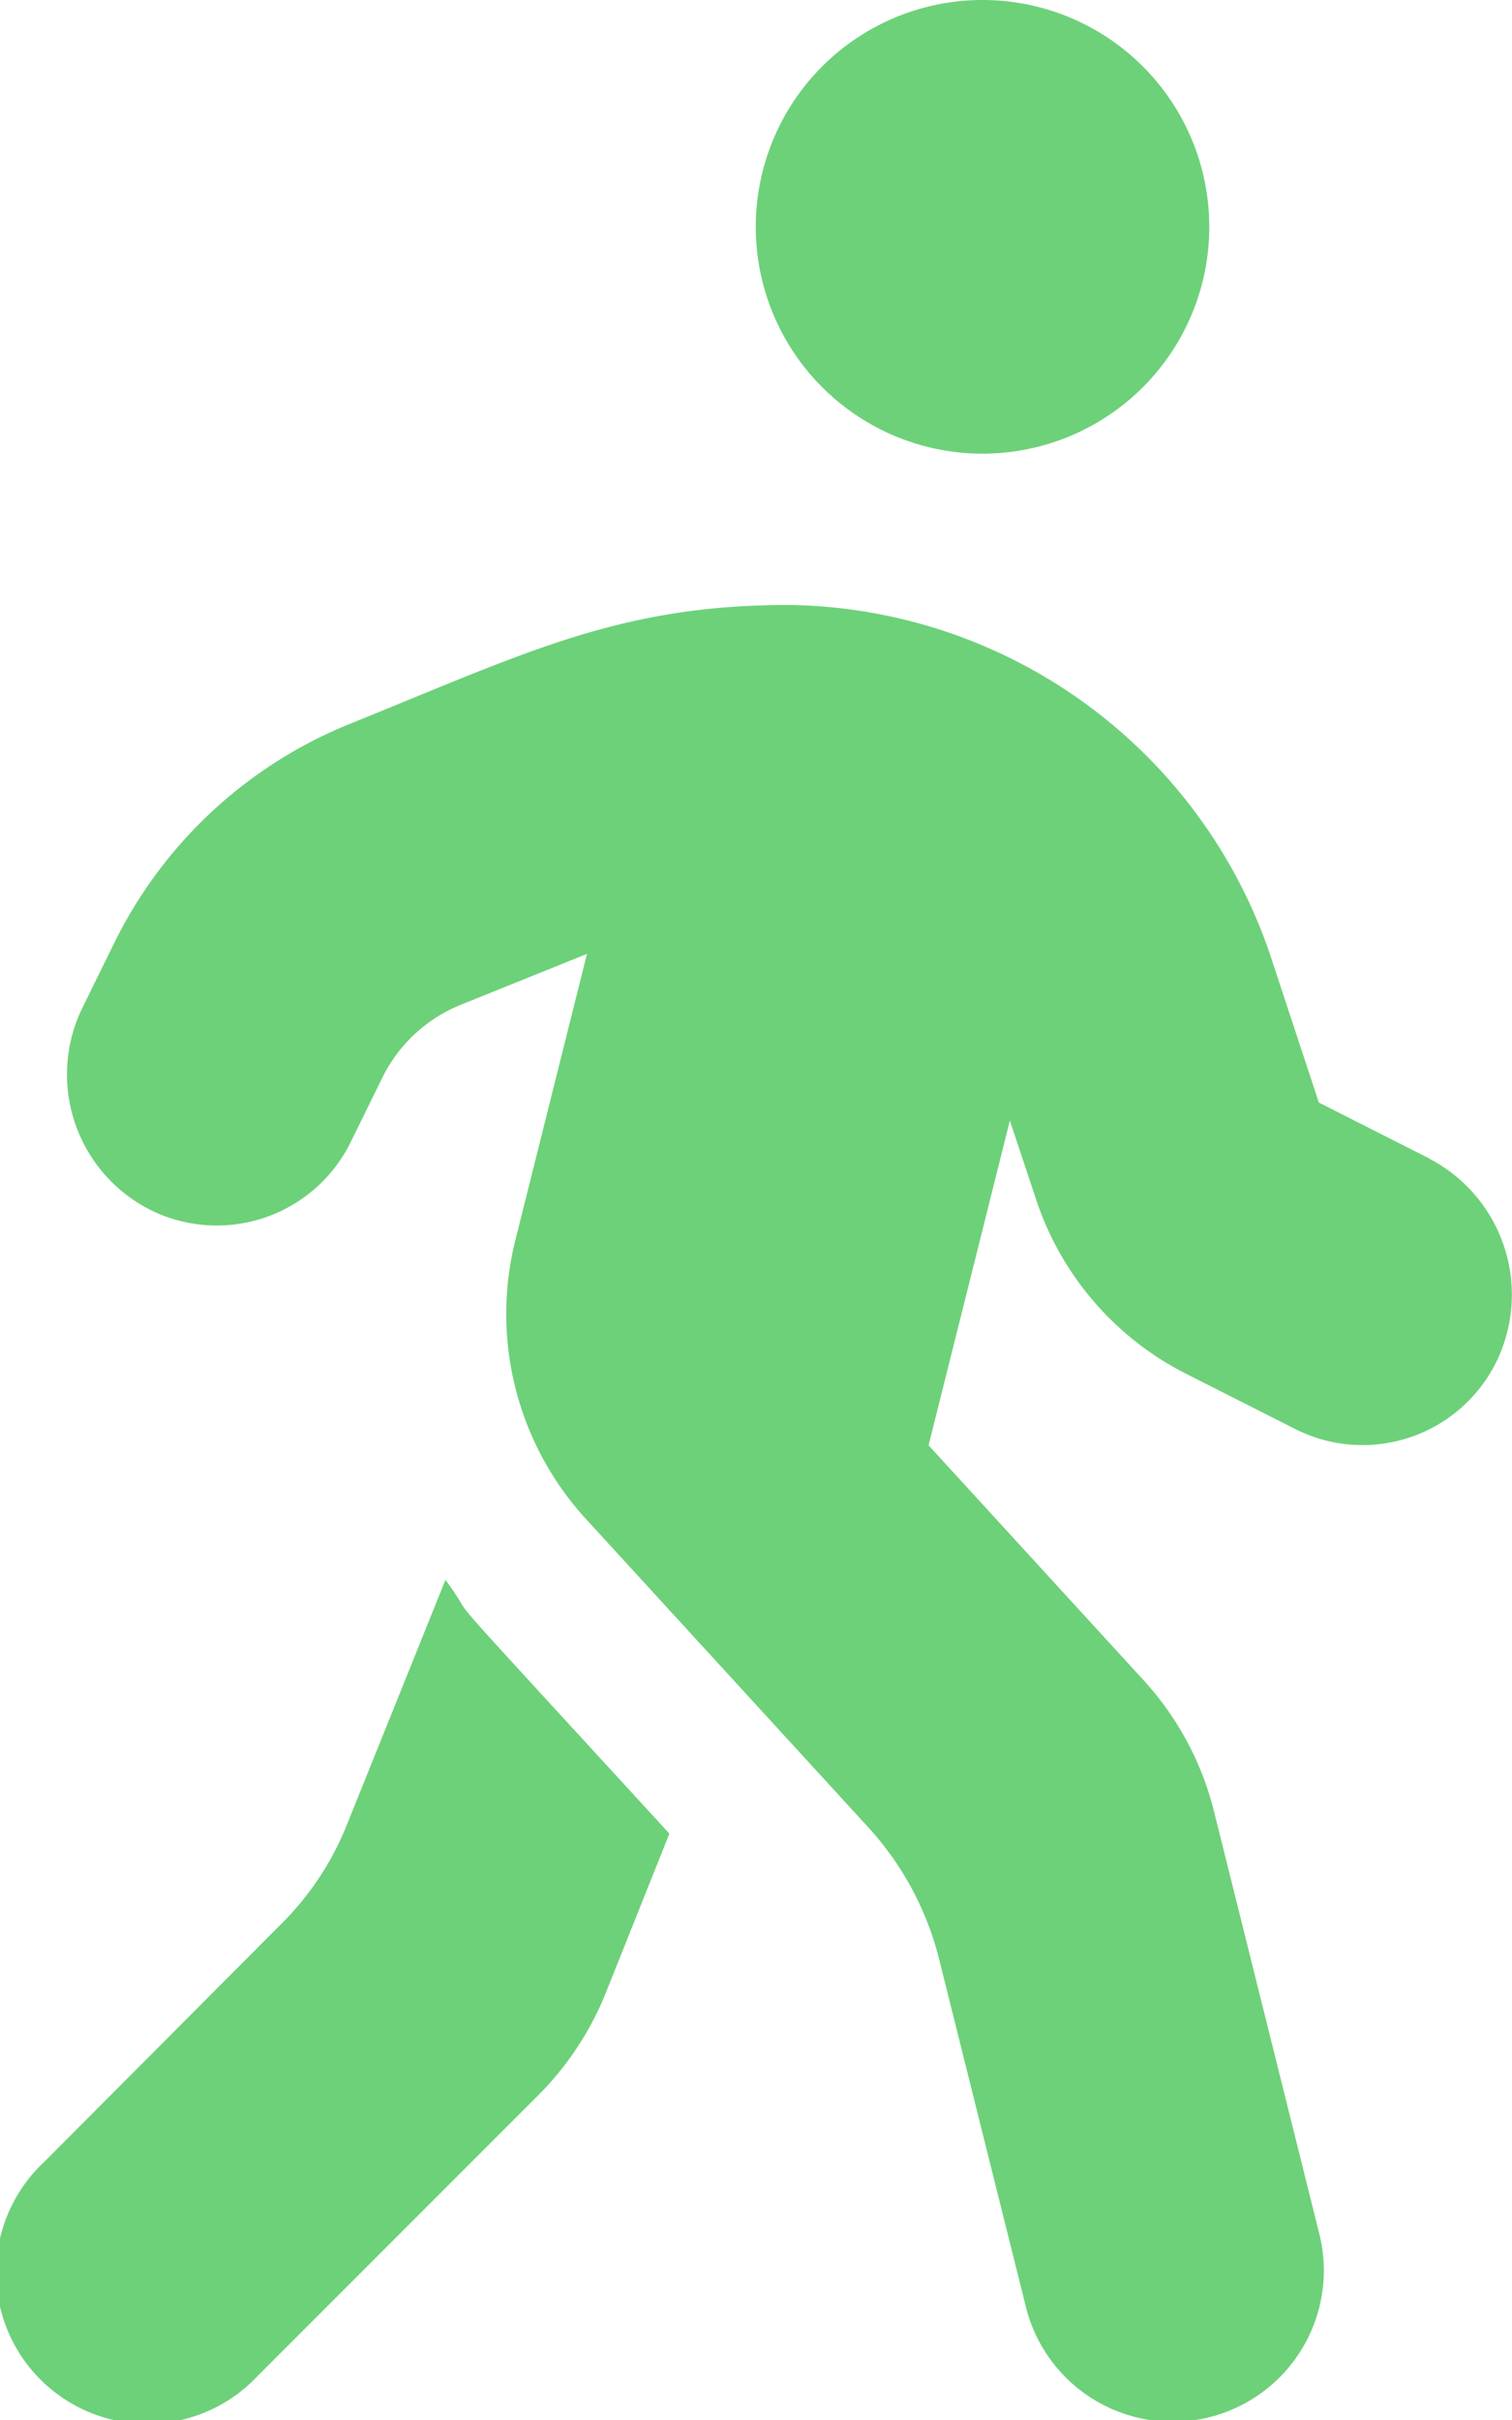 <svg xmlns="http://www.w3.org/2000/svg" width="18.75" height="30" viewBox="0 0 18.75 30">
  <path id="Icon_awesome-walking" data-name="Icon awesome-walking" d="M12.186,5.624A2.812,2.812,0,1,0,9.374,2.812,2.813,2.813,0,0,0,12.186,5.624Zm5.536,8.735-1.365-.691-.568-1.722A6.388,6.388,0,0,0,9.8,7.5c-2.109-.006-3.275.592-5.466,1.476a5.588,5.588,0,0,0-2.912,2.707l-.393.8a1.881,1.881,0,0,0,.832,2.513,1.85,1.85,0,0,0,2.49-.838l.393-.8a1.862,1.862,0,0,1,.967-.9l1.57-.633-.89,3.556a3.763,3.763,0,0,0,.873,3.445l3.509,3.831a3.781,3.781,0,0,1,.873,1.623l1.072,4.294a1.875,1.875,0,1,0,3.638-.908l-1.3-5.214a3.748,3.748,0,0,0-.873-1.623l-2.666-2.912,1.008-4.025.322.967a3.736,3.736,0,0,0,1.857,2.168l1.365.691a1.85,1.85,0,0,0,2.49-.838,1.9,1.9,0,0,0-.838-2.519ZM4.312,22.6a3.635,3.635,0,0,1-.832,1.26L.551,26.8A1.875,1.875,0,1,0,3.2,29.451l3.48-3.48a3.808,3.808,0,0,0,.832-1.26l.791-1.98c-3.24-3.533-2.267-2.449-2.777-3.146L4.312,22.6Z" transform="translate(-0.002)" fill="#6dd179"/>
</svg>
